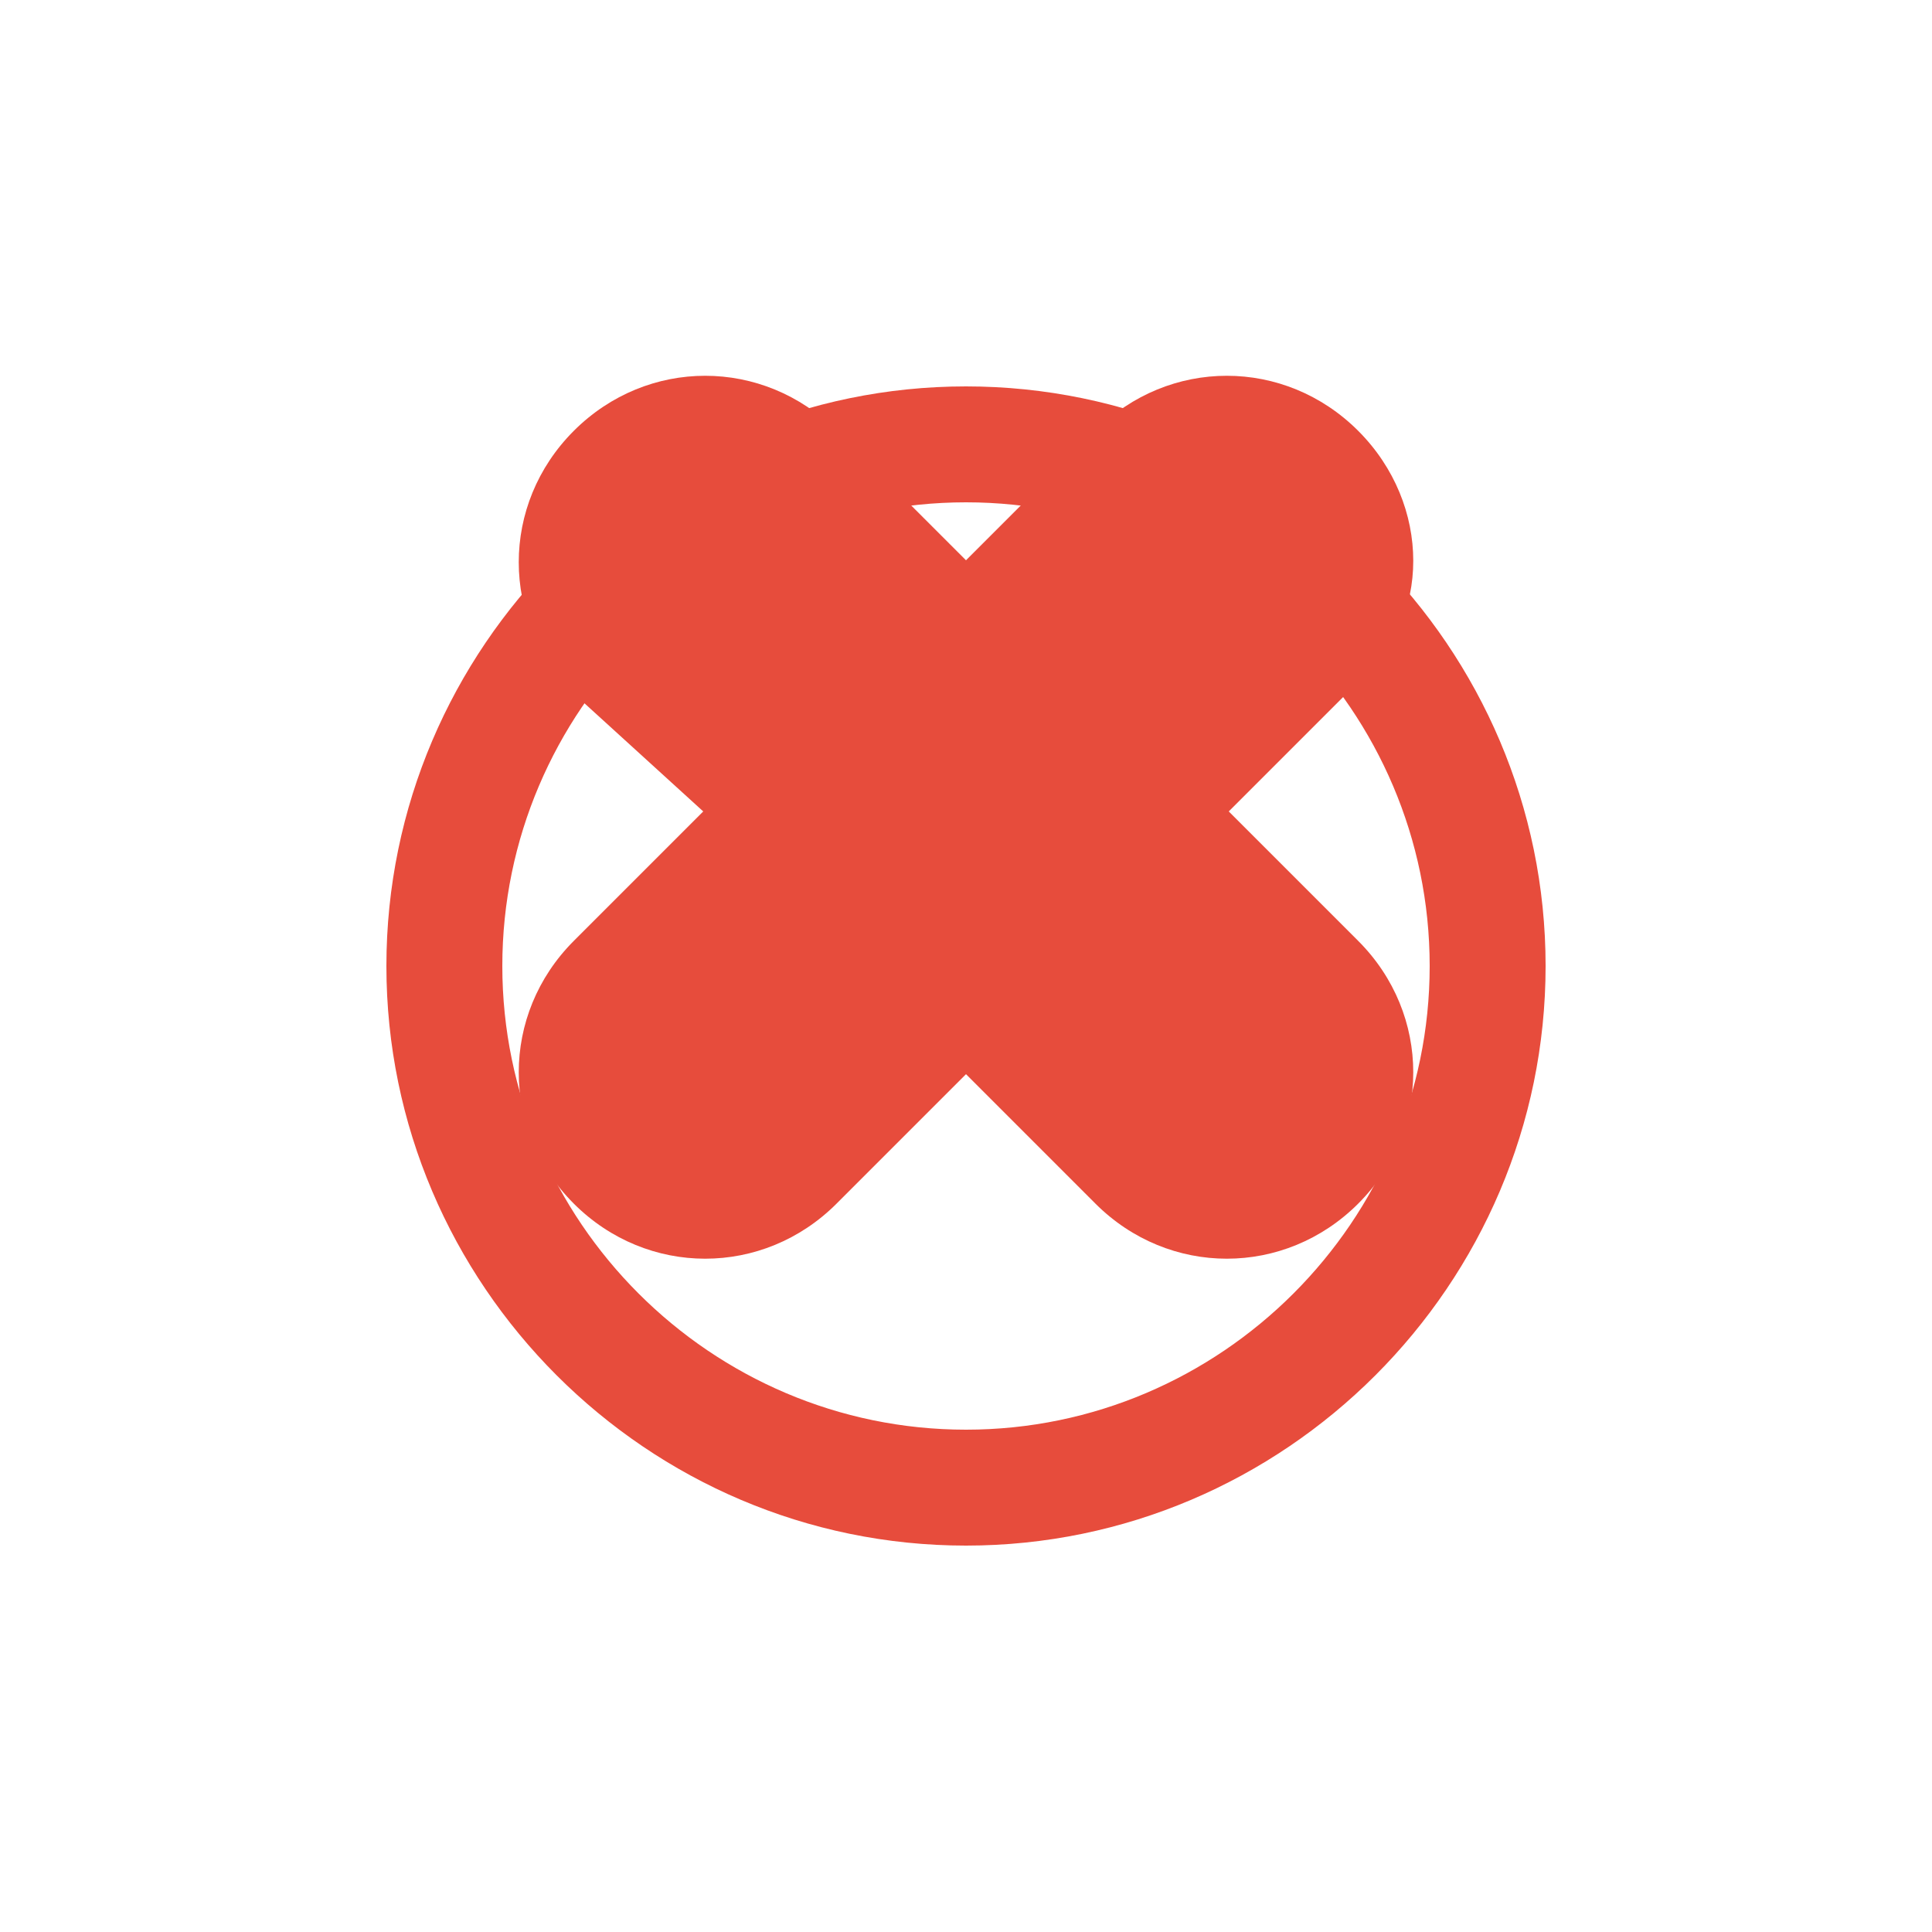 <?xml version="1.0" encoding="UTF-8"?>
<svg width="100" height="100" viewBox="0 0 100 100" xmlns="http://www.w3.org/2000/svg">
  <g fill="#e74c3c">
    <path d="M70.3,22.3c-3.8-3.8-9.8-3.8-13.6,0L50,29l-6.7-6.7c-3.8-3.8-9.8-3.8-13.6,0s-3.8,9.8,0,13.6L36.4,42l-6.7,6.7
      c-3.8,3.8-3.8,9.8,0,13.6s9.8,3.8,13.6,0L50,55.6l6.7,6.7c3.8,3.8,9.8,3.8,13.6,0s3.8-9.8,0-13.6L63.6,42l6.7-6.7
      C74.1,32.1,74.1,26.1,70.3,22.3z"/>
    <path d="M50,80c-16.5,0-30-13.5-30-30s13.5-30,30-30s30,13.5,30,30S66.5,80,50,80z M50,26c-13.2,0-24,10.8-24,24
      s10.8,24,24,24s24-10.8,24-24S63.2,26,50,26z"/>
  </g>
</svg>
